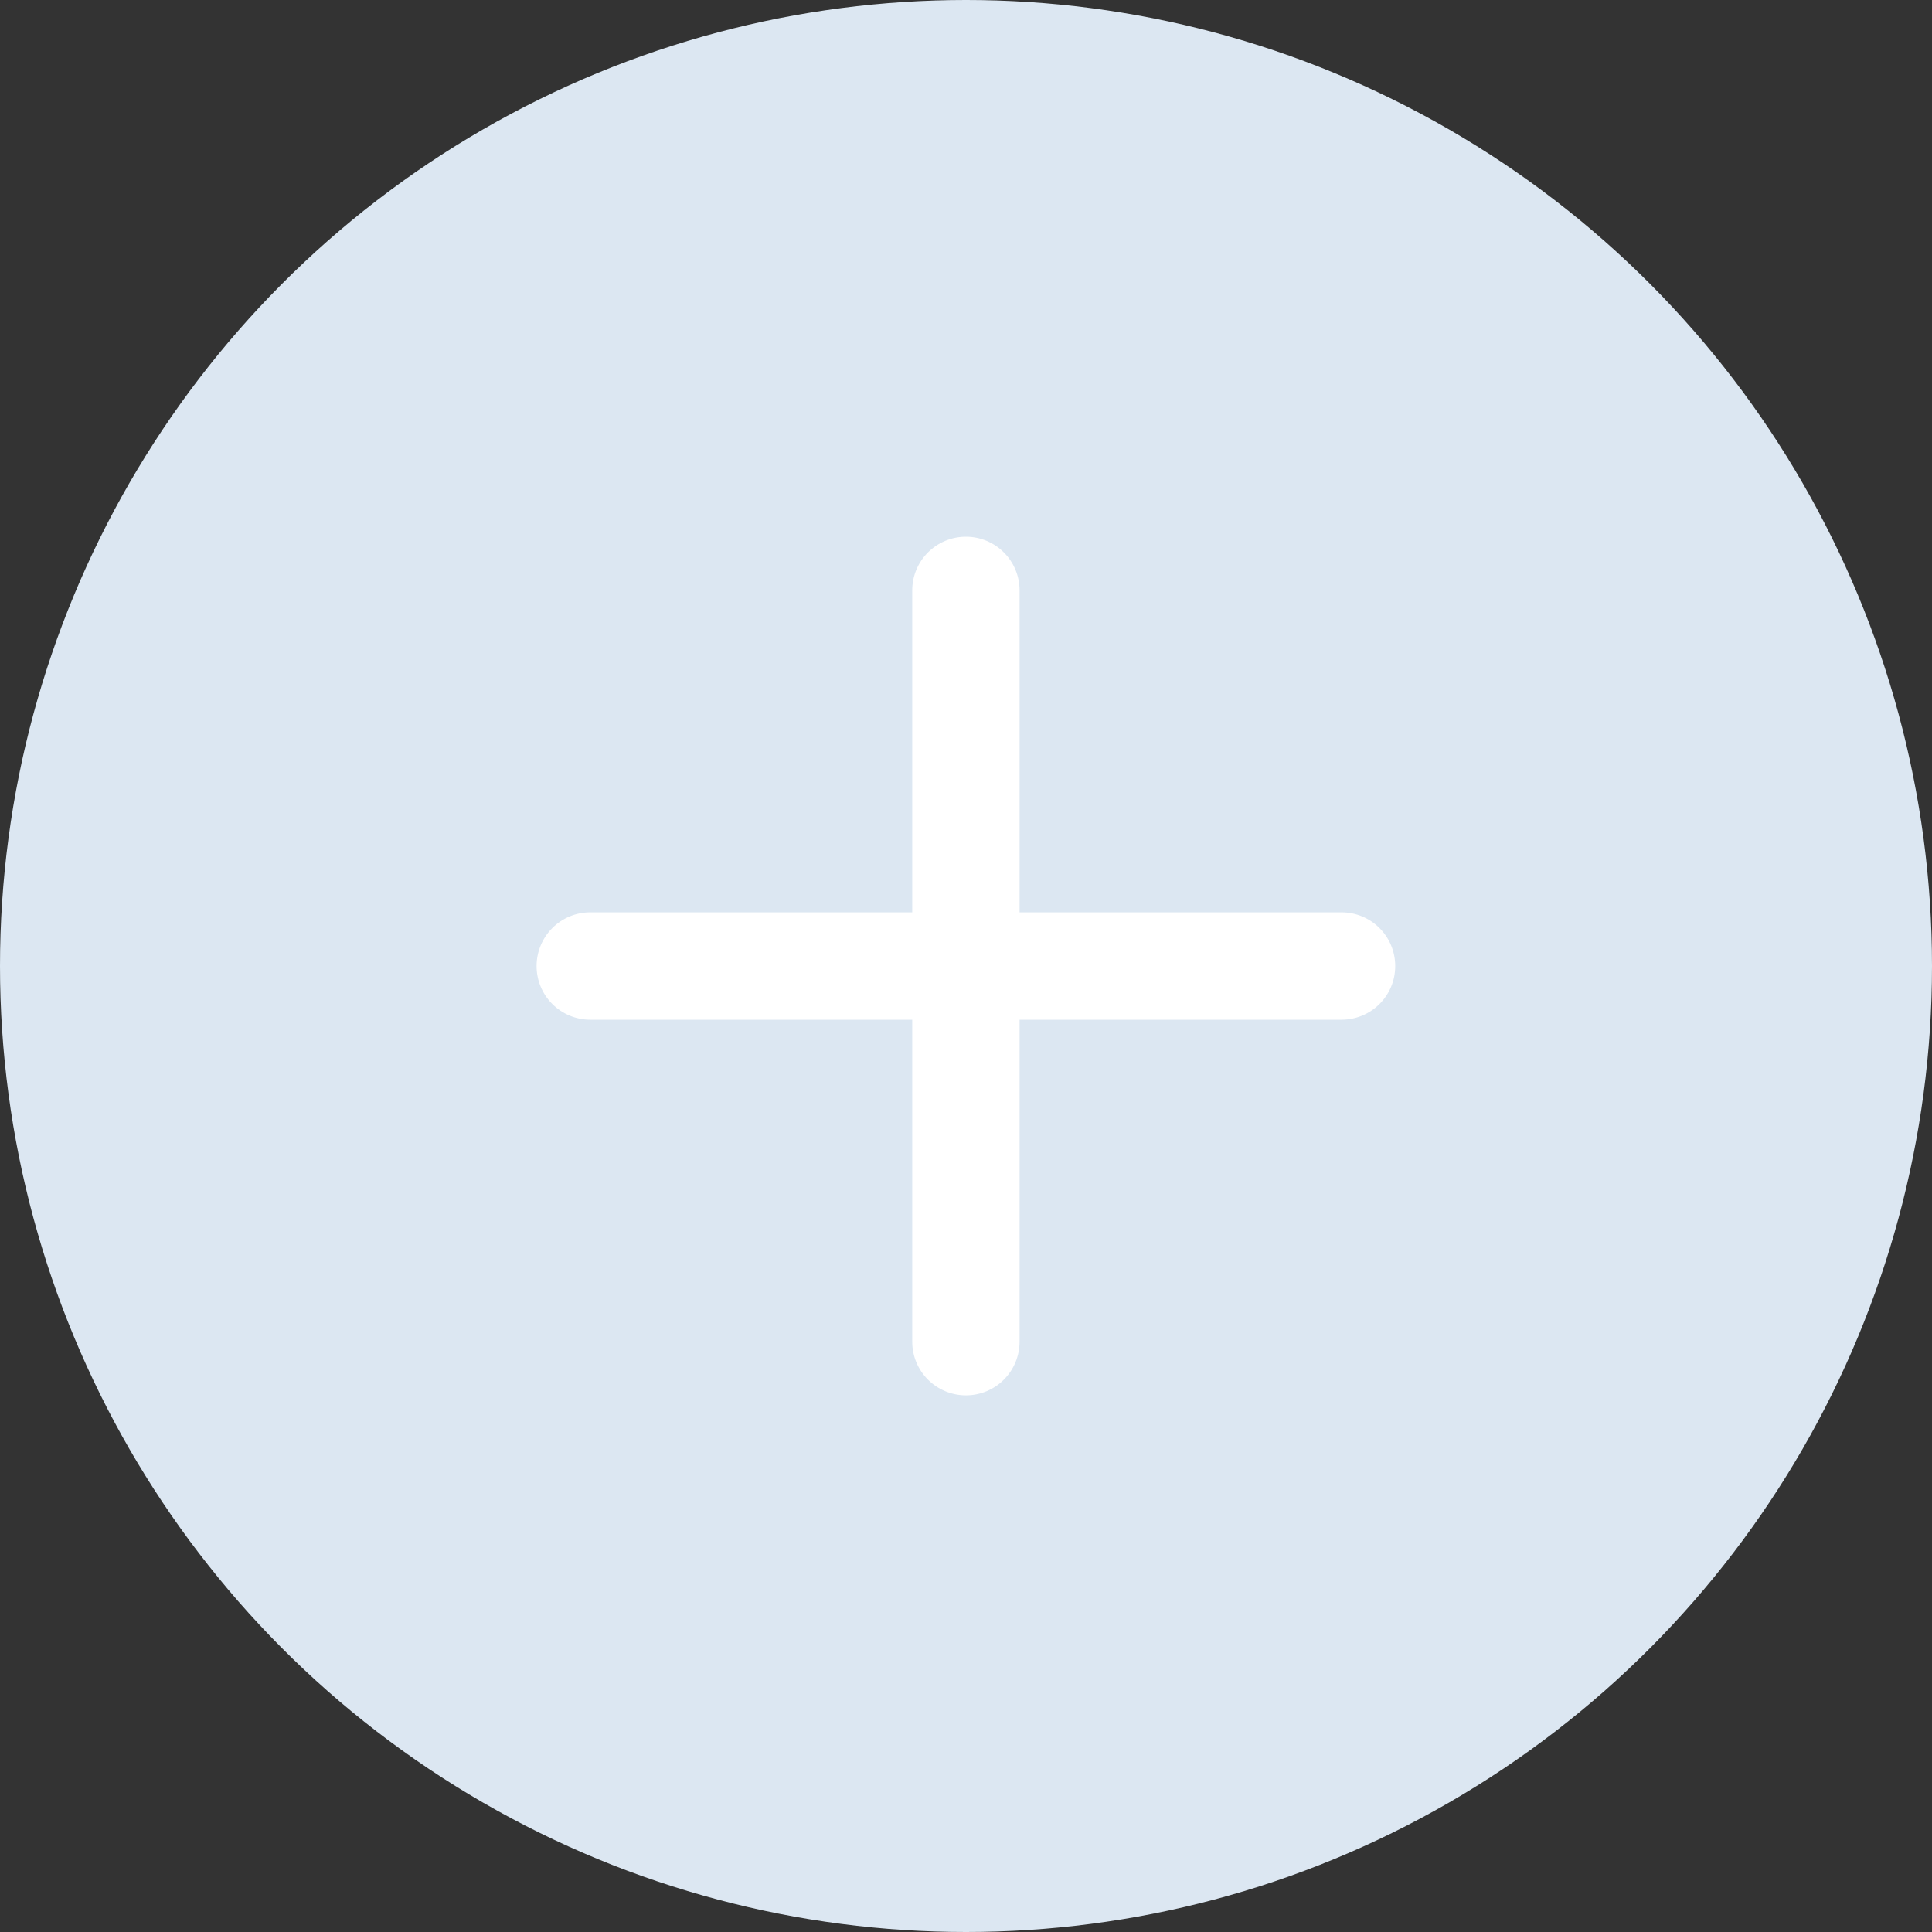 <svg width="30" height="30" viewBox="0 0 30 30" fill="none" xmlns="http://www.w3.org/2000/svg">
<rect x="0" y="0" width="30" height="30" fill="#333333" stroke="none"/>
<circle cx="15" cy="15" r="15" fill="#DCE7F2"/>
<path d="M20.832 14.167H15.832V9.167C15.832 8.946 15.744 8.734 15.588 8.578C15.432 8.422 15.22 8.334 14.999 8.334C14.778 8.334 14.566 8.422 14.409 8.578C14.253 8.734 14.165 8.946 14.165 9.167V14.167H9.165C8.944 14.167 8.732 14.255 8.576 14.411C8.42 14.568 8.332 14.78 8.332 15.001C8.332 15.222 8.42 15.434 8.576 15.59C8.732 15.746 8.944 15.834 9.165 15.834H14.165V20.834C14.165 21.055 14.253 21.267 14.409 21.423C14.566 21.579 14.778 21.667 14.999 21.667C15.22 21.667 15.432 21.579 15.588 21.423C15.744 21.267 15.832 21.055 15.832 20.834V15.834H20.832C21.053 15.834 21.265 15.746 21.421 15.59C21.578 15.434 21.665 15.222 21.665 15.001C21.665 14.78 21.578 14.568 21.421 14.411C21.265 14.255 21.053 14.167 20.832 14.167Z" fill="white"/>
</svg>
